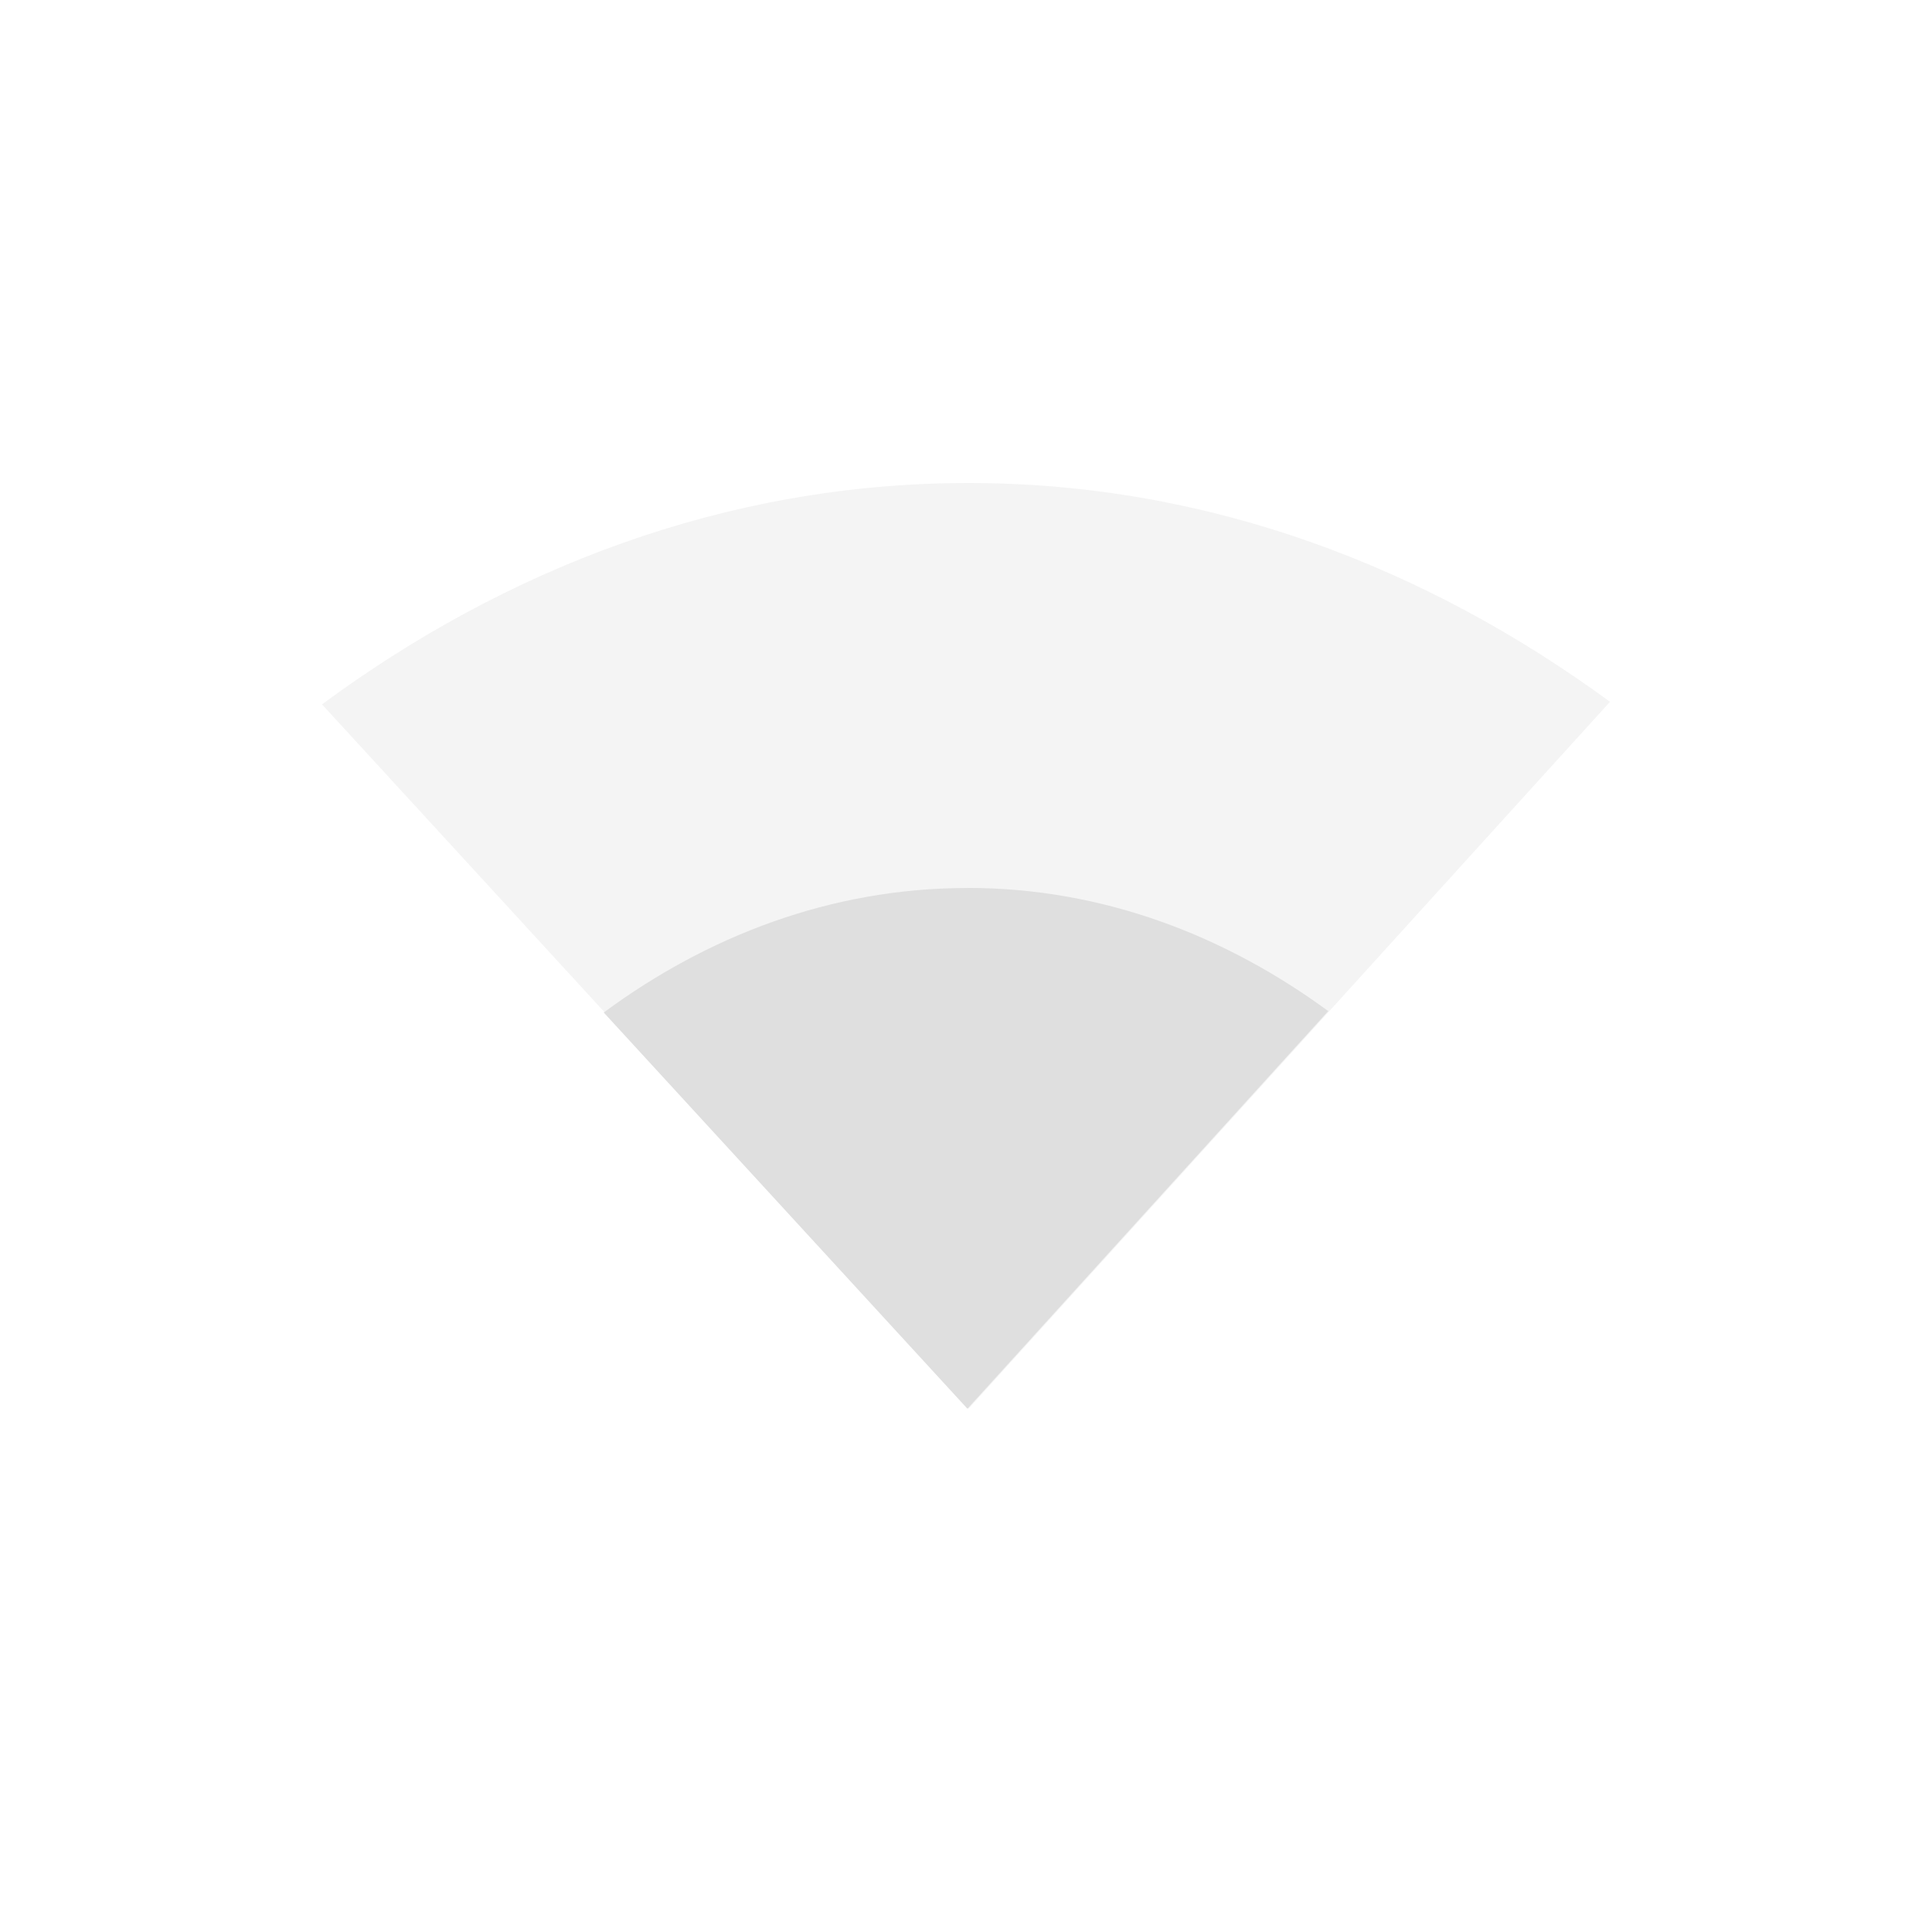 <svg width="24" height="24" version="1.1" xmlns="http://www.w3.org/2000/svg">
 <defs>
  <style id="current-color-scheme" type="text/css">.ColorScheme-Text{color:#dfdfdf}</style>
 </defs>
 <g transform="translate(4,3.998)" color="#000000" fill="#dfdfdf">
  <path d="m8.031 2.002c-3.034 0-5.766 1.078-8.031 2.75l8.031 8.75 7.969-8.782c-2.257-1.653-4.958-2.718-7.969-2.718z" opacity=".35" overflow="visible"/>
  <path d="m8.018 7.033c-1.707 0-3.244 0.606-4.518 1.547l4.518 4.922 4.482-4.94c-1.27-0.93-2.789-1.53-4.482-1.53z" overflow="visible"/>
 </g>
</svg>
